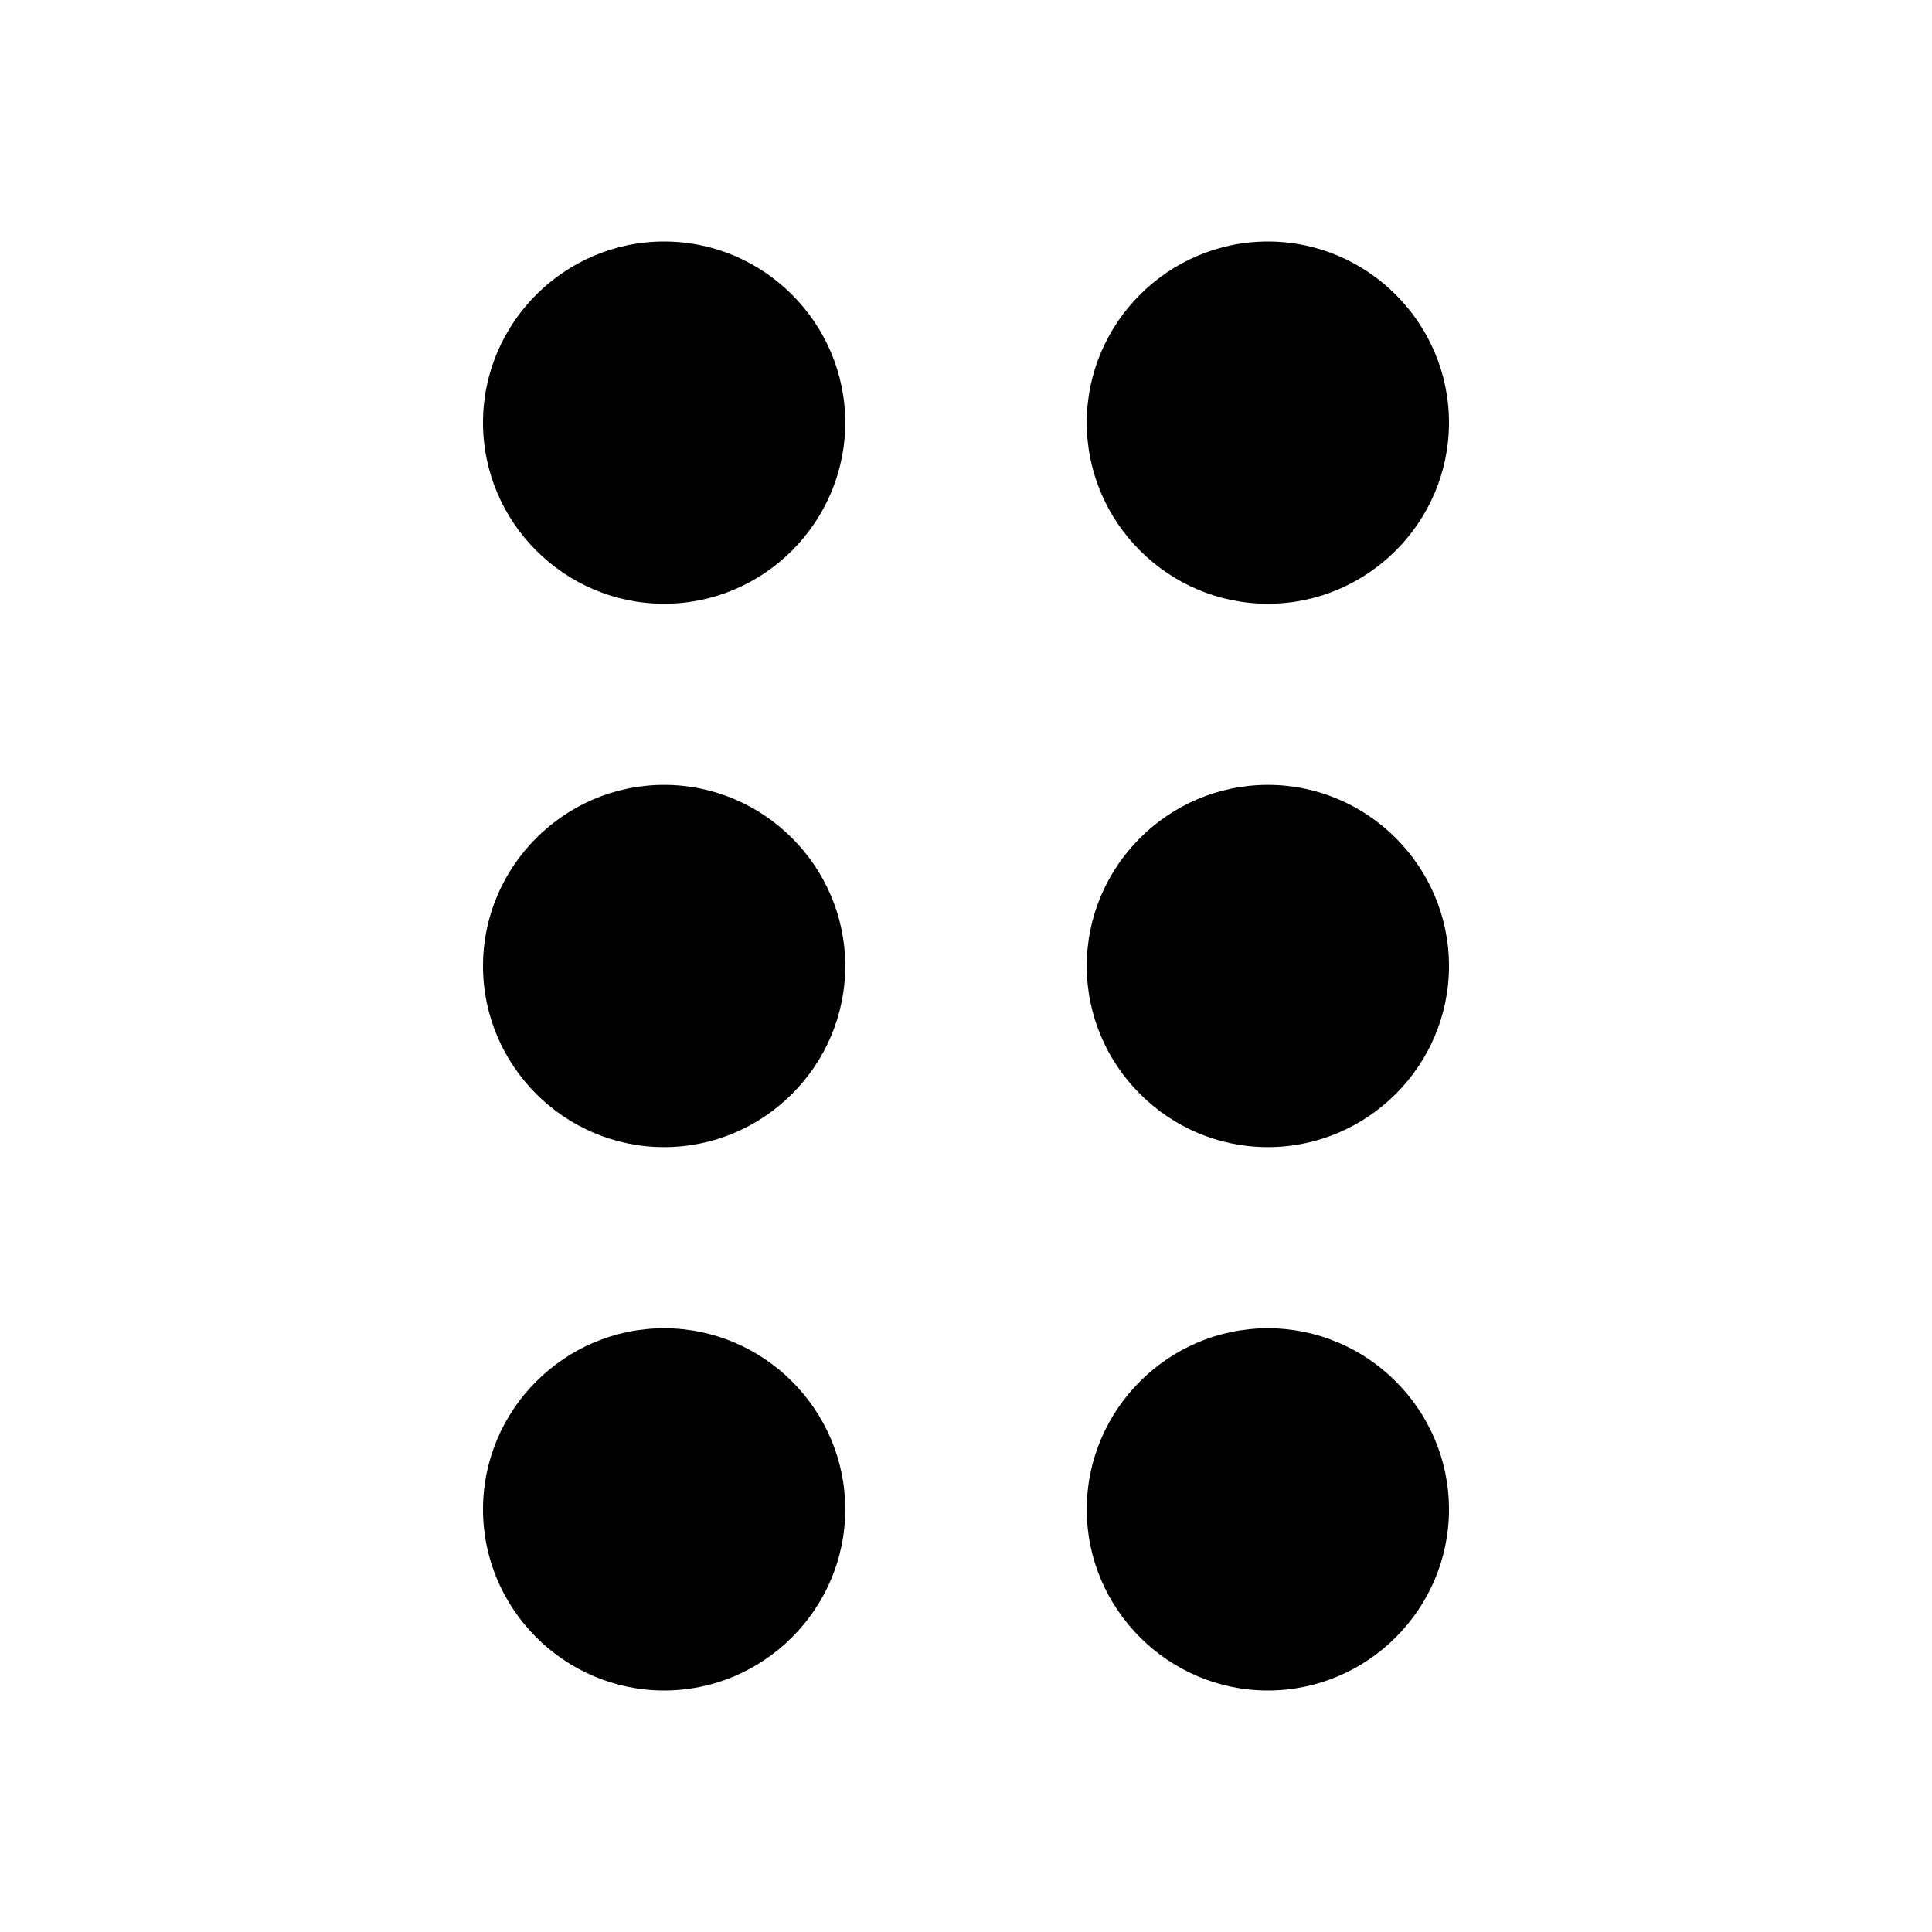 <svg xmlns="http://www.w3.org/2000/svg" width="16" height="16" fill="none" viewBox="0 0 16 16">
  <path fill="currentColor" d="M7 12.5c0 .825-.675 1.5-1.5 1.5S4 13.325 4 12.5 4.675 11 5.5 11s1.5.675 1.5 1.5Zm-1.5-6C4.675 6.5 4 7.175 4 8s.675 1.5 1.5 1.5S7 8.825 7 8s-.675-1.5-1.5-1.5Zm0-4.5C4.675 2 4 2.675 4 3.5S4.675 5 5.5 5 7 4.325 7 3.5 6.325 2 5.5 2Zm5 3c.825 0 1.5-.675 1.5-1.5S11.325 2 10.5 2 9 2.675 9 3.5 9.675 5 10.5 5Zm0 1.5C9.675 6.5 9 7.175 9 8s.675 1.5 1.5 1.5S12 8.825 12 8s-.675-1.5-1.5-1.5Zm0 4.5c-.825 0-1.5.675-1.5 1.5s.675 1.5 1.5 1.5 1.5-.675 1.5-1.5-.675-1.5-1.5-1.5Z"/>
</svg>
